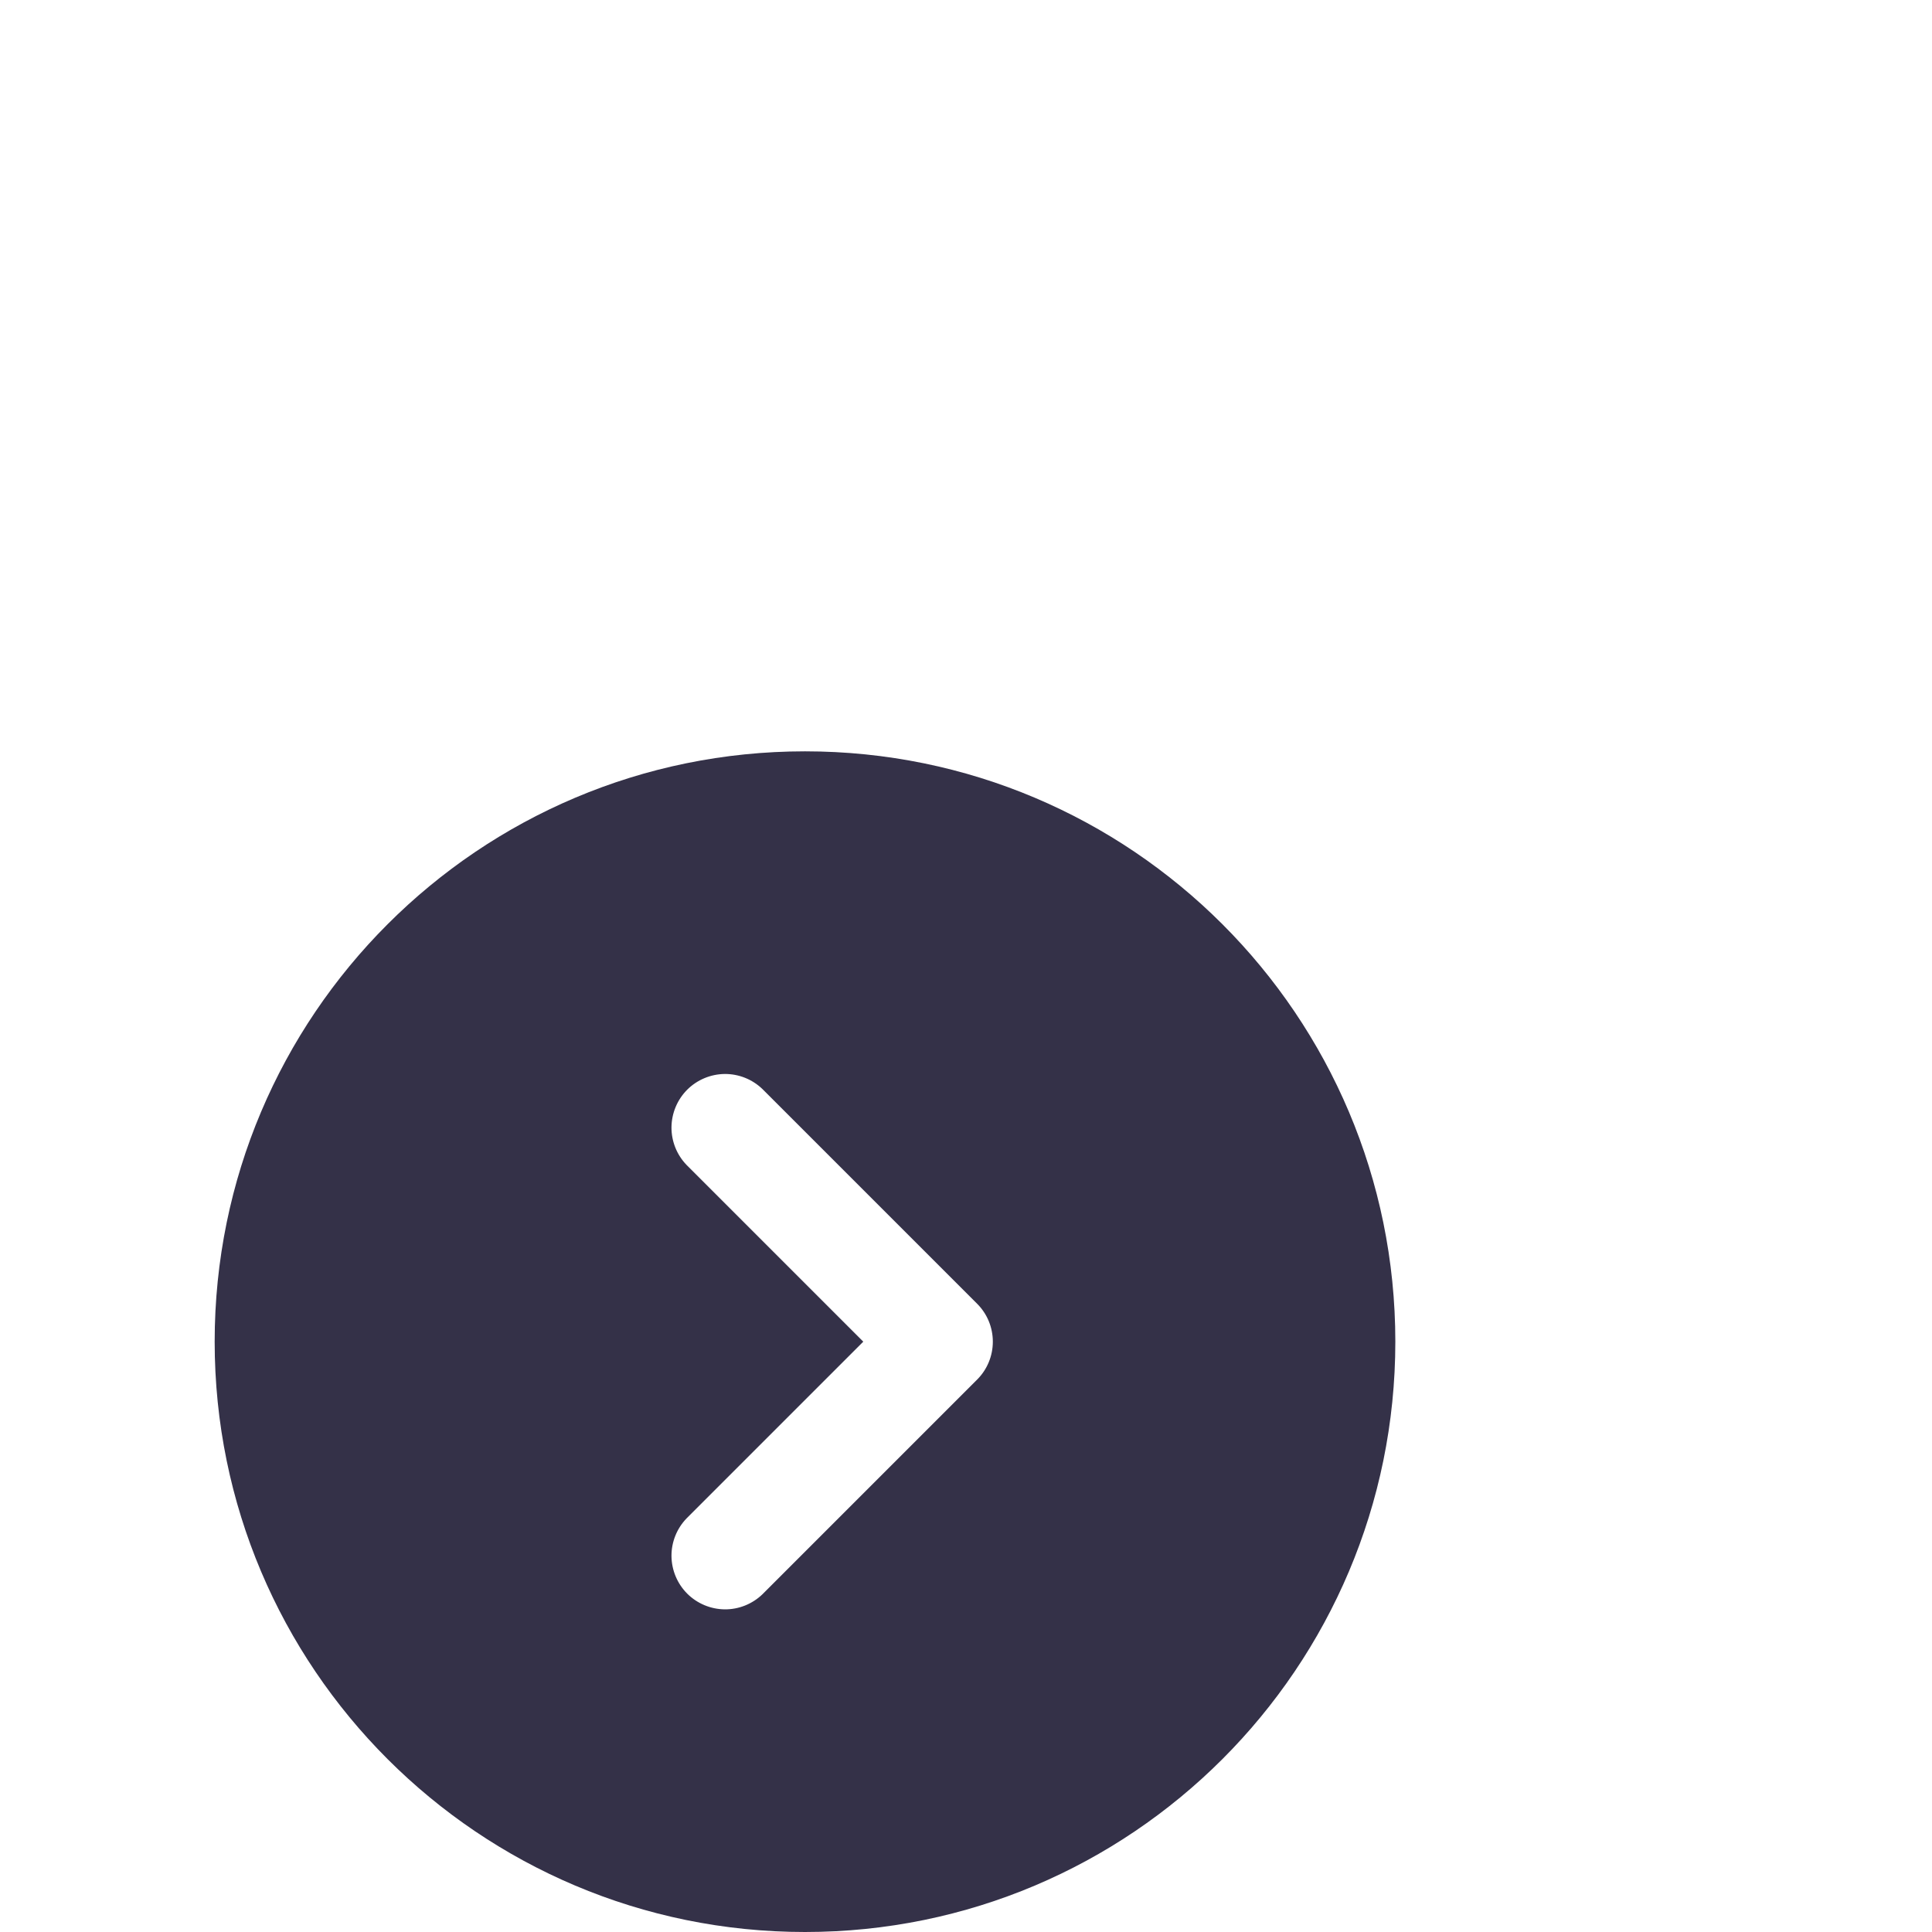 <svg width="24" height="24" viewBox="0 -13 30 36" fill="none" xmlns="http://www.w3.org/2000/svg">
<path fill-rule="evenodd" clip-rule="evenodd" d="M12 1C5.925 1 1 5.925 1 12C1 18.075 5.925 23 12 23C18.075 23 23 18.075 23 12C23 5.925 18.075 1 12 1ZM9.793 8.707C9.611 8.518 9.51 8.266 9.512 8.004C9.515 7.741 9.62 7.491 9.805 7.305C9.991 7.12 10.241 7.015 10.504 7.012C10.766 7.01 11.018 7.111 11.207 7.293L15.207 11.293C15.395 11.48 15.5 11.735 15.5 12C15.5 12.265 15.395 12.52 15.207 12.707L11.207 16.707C11.018 16.889 10.766 16.99 10.504 16.988C10.241 16.985 9.991 16.88 9.805 16.695C9.62 16.509 9.515 16.259 9.512 15.996C9.51 15.734 9.611 15.482 9.793 15.293L13.086 12L9.793 8.707Z" fill="#343148"/>
</svg>

